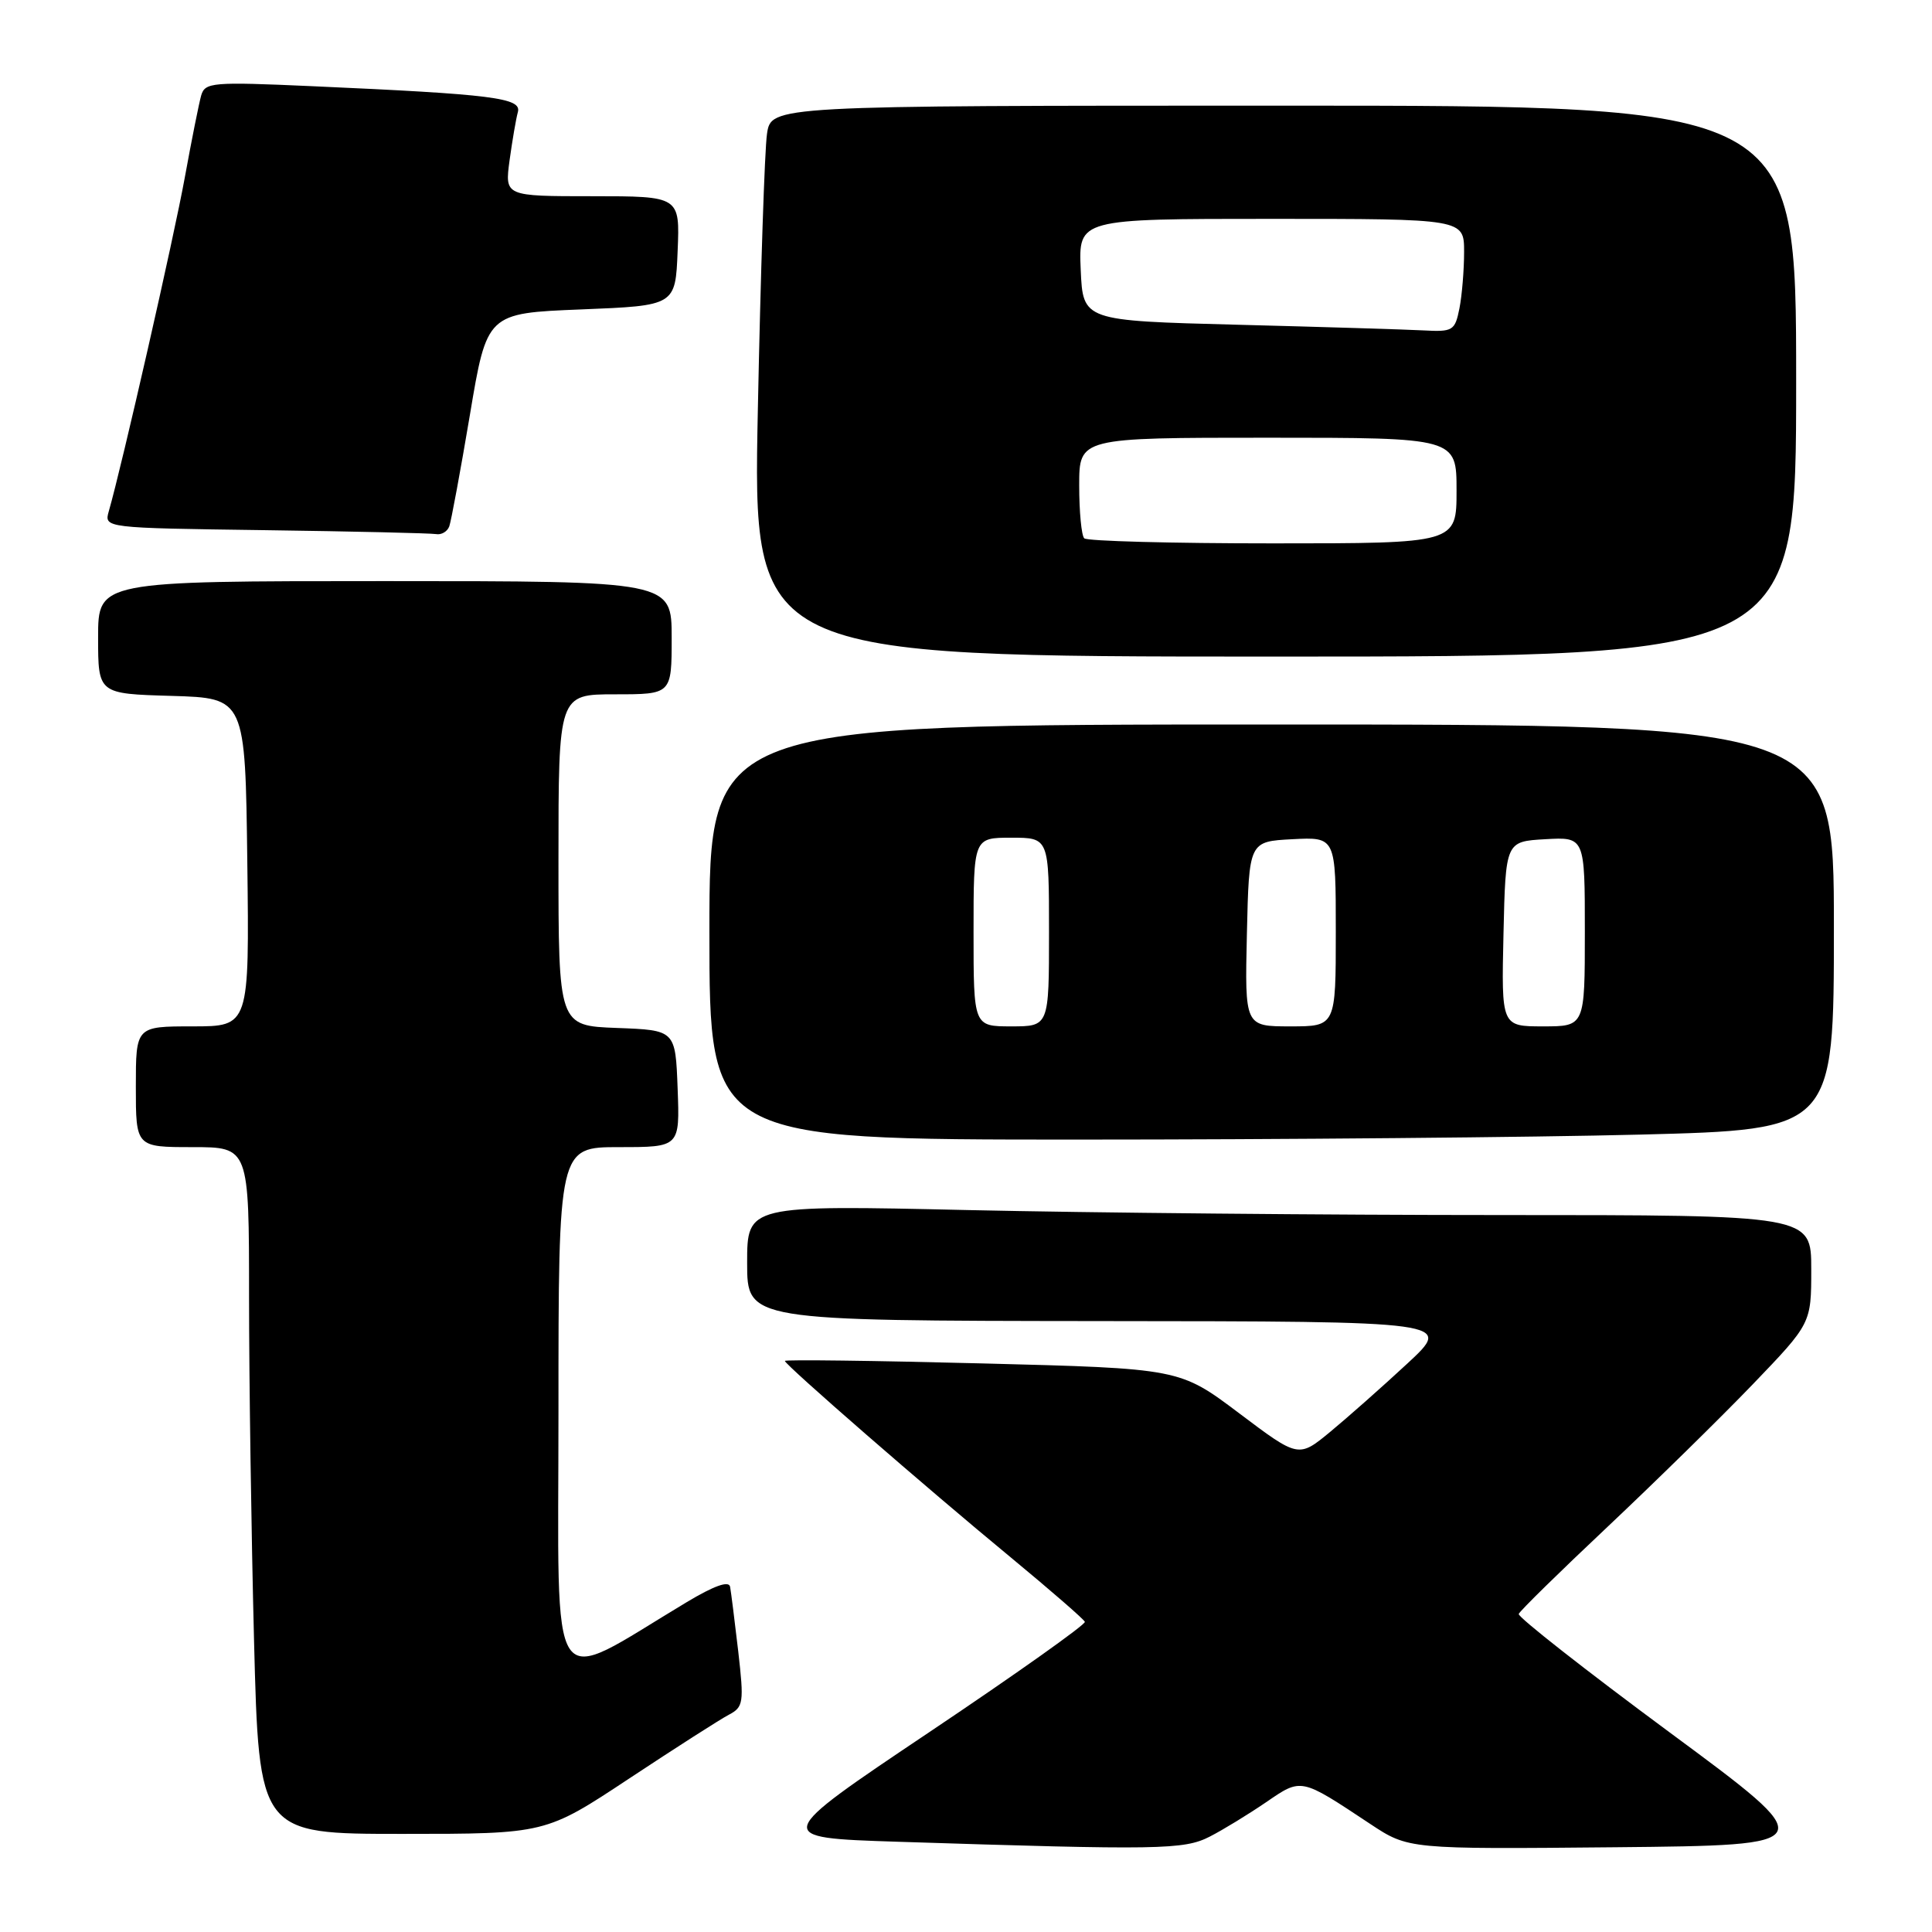 <?xml version="1.0" encoding="UTF-8" standalone="no"?>
<!DOCTYPE svg PUBLIC "-//W3C//DTD SVG 1.1//EN" "http://www.w3.org/Graphics/SVG/1.1/DTD/svg11.dtd" >
<svg xmlns="http://www.w3.org/2000/svg" xmlns:xlink="http://www.w3.org/1999/xlink" version="1.1" viewBox="0 0 256 256">
 <g >
 <path fill="currentColor"
d=" M 160.30 243.36 C 162.06 242.46 165.41 240.41 167.74 238.82 C 172.49 235.57 172.27 235.52 181.56 241.68 C 186.62 245.03 186.62 245.03 214.05 244.77 C 241.47 244.50 241.47 244.50 221.22 229.54 C 210.09 221.31 201.09 214.25 201.24 213.86 C 201.38 213.46 206.68 208.27 213.00 202.32 C 219.32 196.36 227.99 187.86 232.25 183.43 C 240.00 175.36 240.00 175.36 240.00 168.18 C 240.00 161.00 240.00 161.00 198.75 161.00 C 176.06 161.00 144.34 160.70 128.25 160.34 C 99.00 159.68 99.00 159.68 99.00 167.34 C 99.00 175.00 99.00 175.00 145.75 175.05 C 192.50 175.09 192.50 175.09 186.50 180.66 C 183.20 183.72 178.60 187.79 176.28 189.71 C 172.06 193.19 172.06 193.19 164.19 187.26 C 156.31 181.33 156.31 181.33 130.16 180.66 C 115.77 180.29 104.00 180.14 104.00 180.33 C 104.00 180.83 122.73 197.13 133.95 206.38 C 139.20 210.72 143.61 214.55 143.75 214.90 C 143.89 215.24 134.62 221.82 123.15 229.51 C 102.30 243.50 102.30 243.50 118.90 244.04 C 153.64 245.16 156.89 245.11 160.30 243.36 Z  M 83.39 235.65 C 89.50 231.61 95.43 227.81 96.58 227.21 C 98.51 226.19 98.60 225.63 97.82 218.81 C 97.35 214.79 96.87 210.94 96.74 210.25 C 96.58 209.42 94.62 210.12 91.00 212.29 C 72.30 223.49 74.00 226.02 74.00 187.01 C 74.00 152.00 74.00 152.00 82.04 152.00 C 90.08 152.00 90.08 152.00 89.79 144.25 C 89.50 136.50 89.50 136.50 81.75 136.21 C 74.00 135.92 74.00 135.92 74.00 113.96 C 74.00 92.00 74.00 92.00 81.50 92.00 C 89.00 92.00 89.00 92.00 89.00 84.50 C 89.00 77.00 89.00 77.00 51.00 77.00 C 13.00 77.00 13.00 77.00 13.00 84.46 C 13.00 91.93 13.00 91.93 22.75 92.21 C 32.50 92.50 32.50 92.50 32.77 114.25 C 33.04 136.00 33.04 136.00 25.52 136.00 C 18.00 136.00 18.00 136.00 18.00 144.00 C 18.00 152.00 18.00 152.00 25.50 152.00 C 33.00 152.00 33.00 152.00 33.00 171.84 C 33.00 182.75 33.30 203.22 33.66 217.34 C 34.32 243.00 34.32 243.00 53.30 243.00 C 72.29 243.00 72.29 243.00 83.39 235.65 Z  M 217.34 150.34 C 243.00 149.68 243.00 149.68 243.00 122.84 C 243.00 96.00 243.00 96.00 168.50 96.00 C 94.00 96.00 94.00 96.00 94.00 123.50 C 94.00 151.00 94.00 151.00 142.84 151.00 C 169.70 151.00 203.22 150.70 217.34 150.34 Z  M 238.00 50.50 C 238.00 14.00 238.00 14.00 170.09 14.00 C 102.18 14.00 102.18 14.00 101.63 17.75 C 101.32 19.81 100.78 36.24 100.42 54.25 C 99.75 87.00 99.75 87.00 168.88 87.00 C 238.00 87.00 238.00 87.00 238.00 50.50 Z  M 59.53 69.75 C 59.78 69.06 61.01 62.42 62.26 55.00 C 64.52 41.50 64.52 41.50 77.01 41.00 C 89.50 40.50 89.50 40.50 89.79 33.25 C 90.09 26.00 90.09 26.00 78.48 26.00 C 66.88 26.00 66.88 26.00 67.52 21.25 C 67.88 18.64 68.37 15.76 68.62 14.85 C 69.14 12.97 65.37 12.49 41.35 11.42 C 28.13 10.83 27.17 10.91 26.66 12.64 C 26.37 13.66 25.39 18.55 24.49 23.50 C 23.05 31.44 16.15 61.74 14.42 67.73 C 13.78 69.96 13.78 69.96 35.14 70.25 C 46.89 70.41 57.08 70.65 57.78 70.77 C 58.49 70.90 59.27 70.44 59.53 69.75 Z  M 129.00 123.50 C 129.00 111.00 129.00 111.00 134.00 111.00 C 139.00 111.00 139.00 111.00 139.00 123.50 C 139.00 136.00 139.00 136.00 134.00 136.00 C 129.00 136.00 129.00 136.00 129.00 123.50 Z  M 165.22 123.75 C 165.50 111.50 165.50 111.50 171.25 111.20 C 177.00 110.90 177.00 110.90 177.00 123.45 C 177.00 136.00 177.00 136.00 170.97 136.00 C 164.94 136.00 164.94 136.00 165.22 123.75 Z  M 199.22 123.75 C 199.50 111.50 199.50 111.50 204.75 111.20 C 210.00 110.90 210.00 110.90 210.00 123.45 C 210.00 136.00 210.00 136.00 204.47 136.00 C 198.94 136.00 198.94 136.00 199.22 123.75 Z  M 143.67 71.33 C 143.30 70.97 143.00 67.82 143.00 64.33 C 143.00 58.00 143.00 58.00 168.00 58.00 C 193.00 58.00 193.00 58.00 193.00 65.00 C 193.00 72.00 193.00 72.00 168.67 72.00 C 155.28 72.00 144.03 71.70 143.67 71.33 Z  M 164.00 43.03 C 143.50 42.50 143.50 42.50 143.20 35.75 C 142.91 29.00 142.91 29.00 168.45 29.00 C 194.00 29.00 194.00 29.00 194.00 33.38 C 194.00 35.78 193.72 39.16 193.38 40.88 C 192.79 43.82 192.51 43.99 188.62 43.78 C 186.36 43.66 175.28 43.32 164.00 43.03 Z "/>
</g>
</svg>